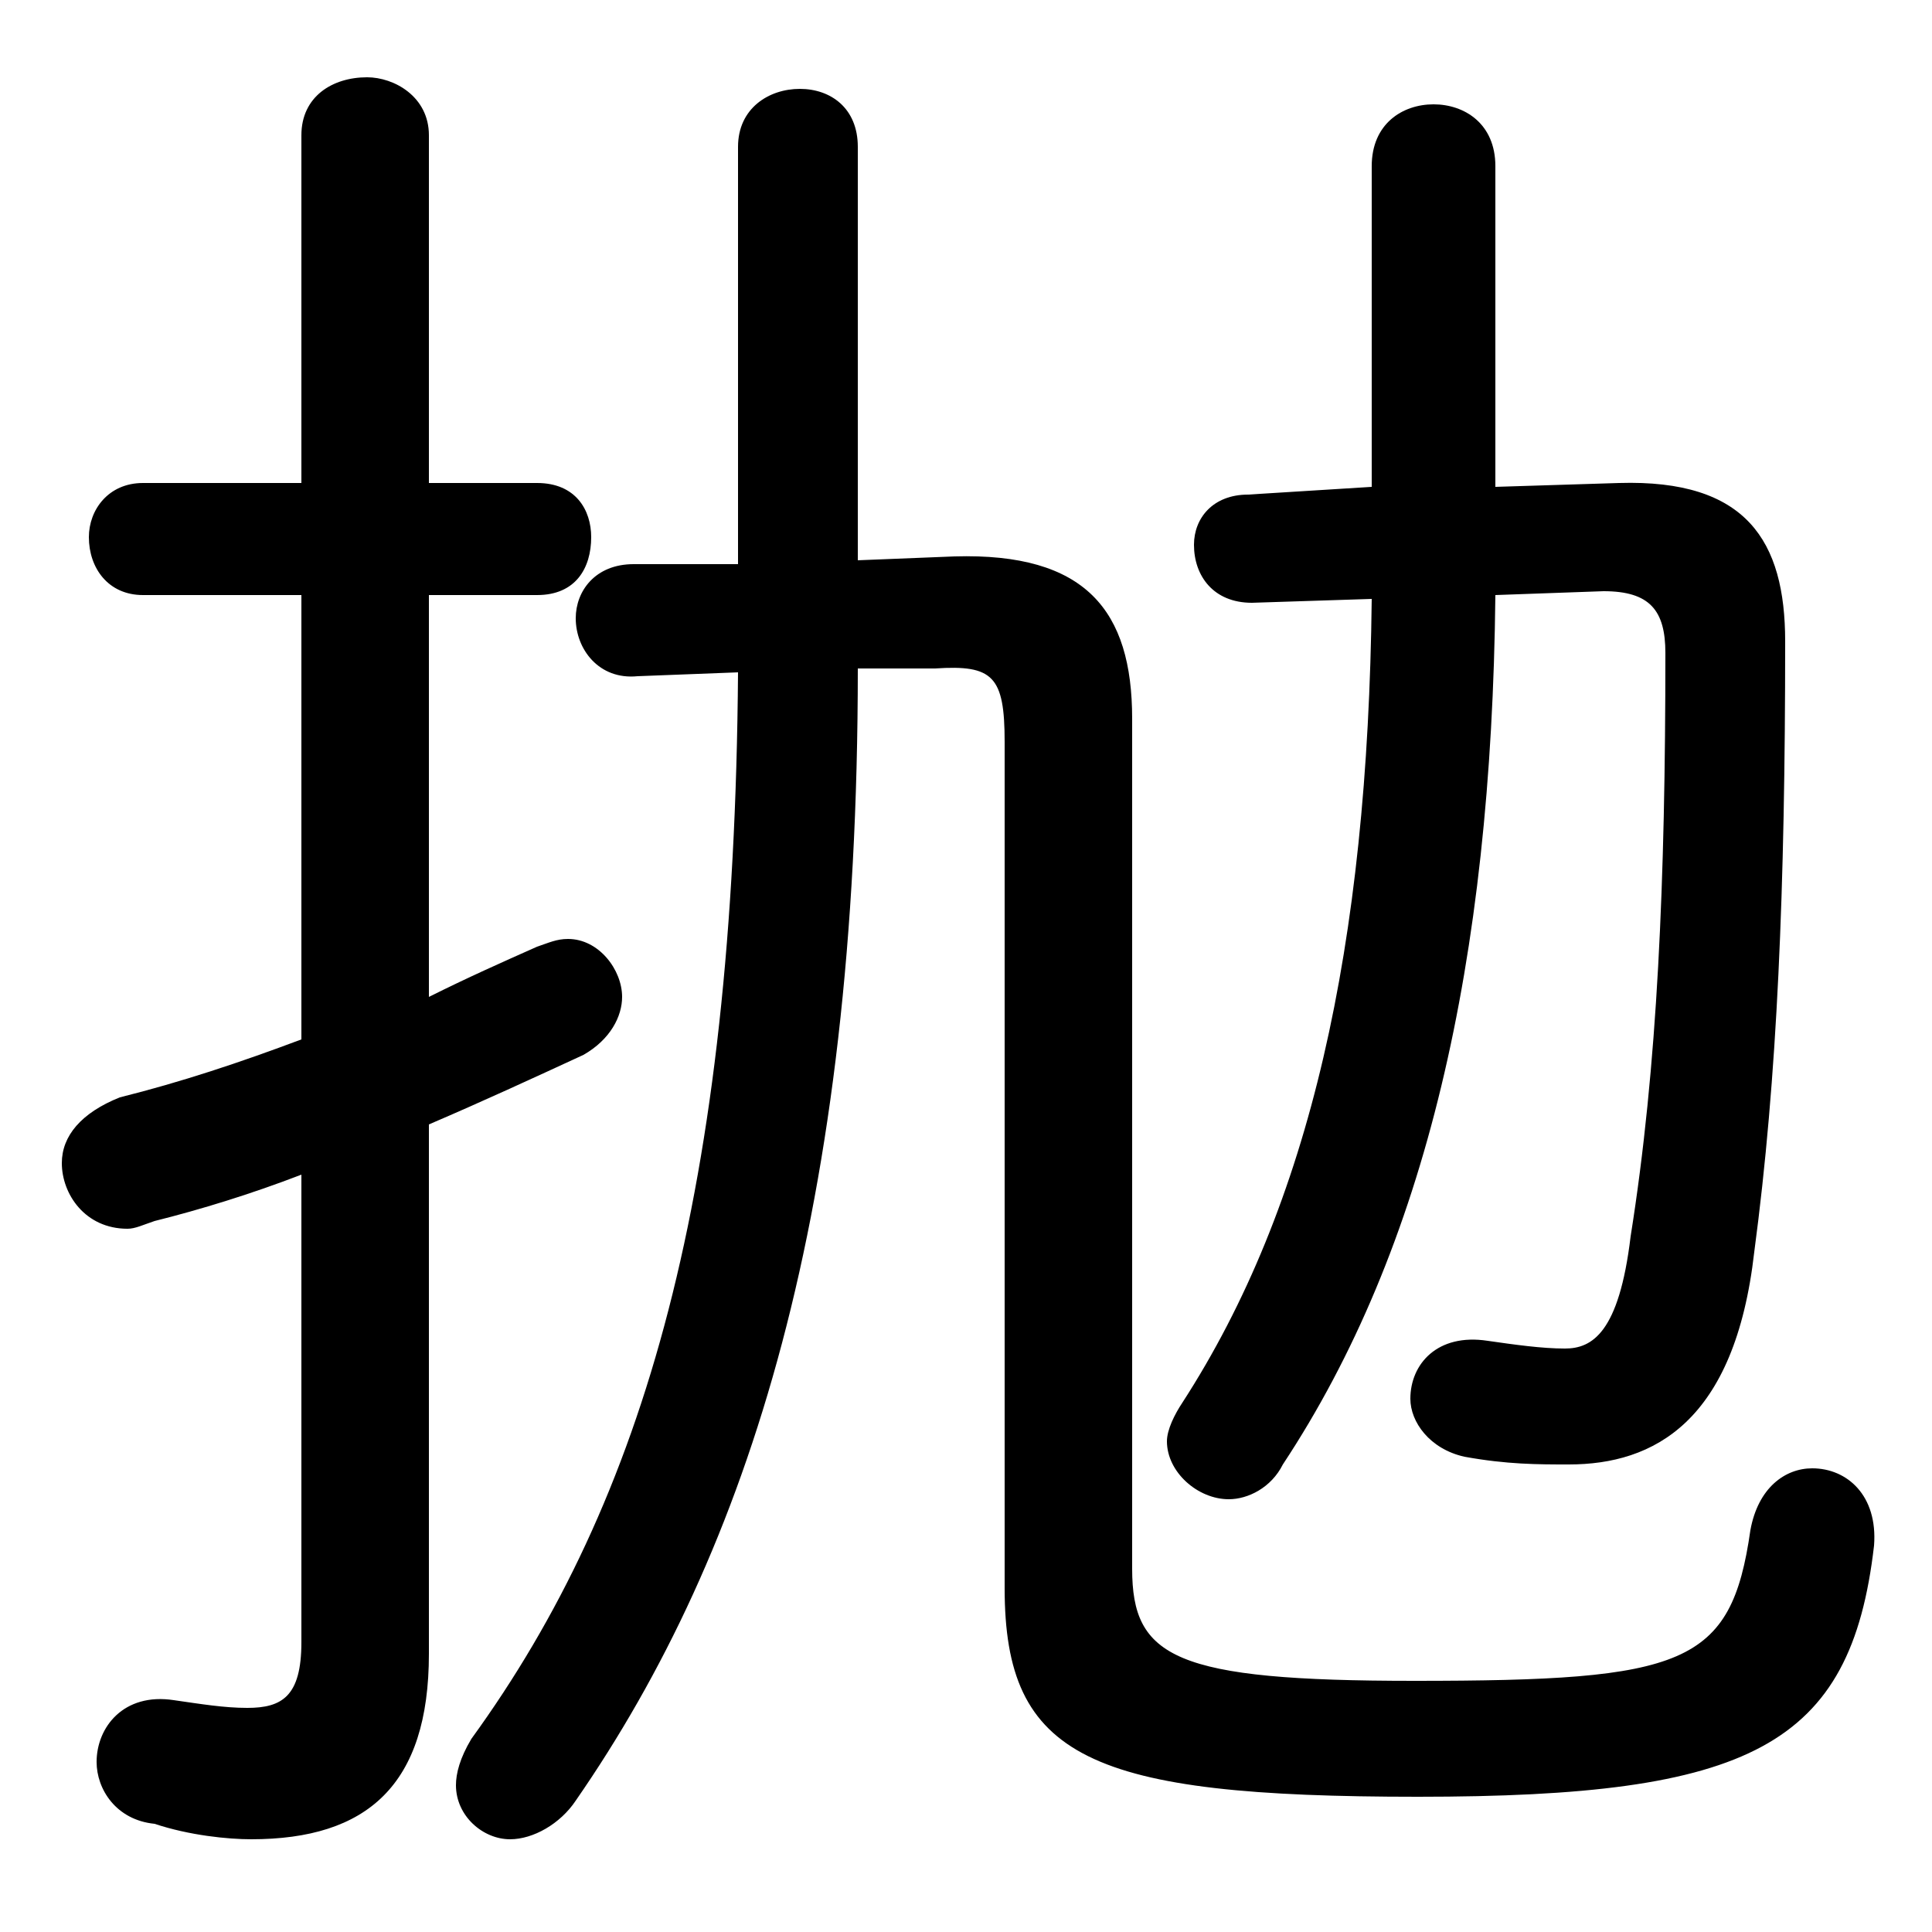 <svg xmlns="http://www.w3.org/2000/svg" viewBox="0 -44.0 50.0 50.0">
    <rect x="0" y="-44.0" width="50.0" height="50.0" fill="#808080" stroke="none"/>
    <g transform="scale(1, -1)">
        <!-- ボディの枠 -->
        <rect x="0" y="-6.0" width="50.0" height="50.0"
            stroke="white" fill="white"/>
        <!-- グリフ座標系の原点 -->
        <circle cx="0" cy="0" r="5" fill="white"/>
        <!-- グリフのアウトライン -->
        <g style="fill:black;stroke:#000000;stroke-width:0;stroke-linecap:round;stroke-linejoin:round;">
        <path d="M 22.2 29.5 L 22.2 40.2 C 22.2 41.2 21.5 41.7 20.7 41.7 C 19.9 41.7 19.1 41.2 19.1 40.2 L 19.1 29.4 L 16.4 29.4 C 15.4 29.4 14.9 28.7 14.9 28.0 C 14.9 27.2 15.5 26.4 16.5 26.5 L 19.1 26.6 C 19.0 13.2 16.7 5.2 12.2 -1.0 C 11.9 -1.5 11.8 -1.9 11.8 -2.2 C 11.8 -3.0 12.5 -3.6 13.2 -3.6 C 13.8 -3.6 14.5 -3.2 14.9 -2.6 C 19.4 3.9 22.2 12.7 22.2 26.7 L 24.2 26.7 C 25.7 26.8 26.0 26.5 26.0 24.8 L 26.0 2.9 C 26.0 -1.5 28.2 -2.5 36.7 -2.5 C 45.3 -2.5 47.9 -1.2 48.5 4.0 C 48.6 5.3 47.8 6.0 46.9 6.0 C 46.2 6.0 45.5 5.5 45.3 4.4 C 44.8 0.9 43.6 0.5 36.6 0.5 C 30.4 0.5 29.3 1.1 29.3 3.4 L 29.3 25.4 C 29.3 28.2 28.1 29.7 24.7 29.6 Z M 35.5 28.5 C 35.4 19.5 33.9 12.8 30.6 7.7 C 30.4 7.4 30.2 7.0 30.2 6.7 C 30.2 5.9 31.0 5.2 31.8 5.2 C 32.3 5.2 32.9 5.5 33.2 6.1 C 36.9 11.7 38.6 19.1 38.7 28.6 L 41.5 28.7 C 42.7 28.7 43.1 28.2 43.1 27.1 C 43.1 21.2 42.9 16.4 42.2 12.0 C 41.9 9.5 41.2 9.1 40.5 9.1 C 39.9 9.1 39.2 9.2 38.5 9.3 C 37.2 9.5 36.5 8.7 36.5 7.8 C 36.5 7.2 37.0 6.5 37.9 6.3 C 39.0 6.1 39.8 6.1 40.6 6.1 C 42.8 6.1 44.9 7.2 45.4 11.6 C 46.0 16.1 46.2 21.0 46.2 27.4 C 46.2 30.0 45.2 31.6 41.9 31.5 L 38.7 31.4 L 38.7 39.7 C 38.7 40.8 37.9 41.3 37.1 41.3 C 36.3 41.3 35.5 40.8 35.5 39.7 L 35.5 31.4 L 32.3 31.2 C 31.4 31.2 30.9 30.6 30.9 29.9 C 30.9 29.1 31.4 28.4 32.4 28.4 Z M 11.1 14.9 C 12.5 15.5 13.8 16.1 15.1 16.7 C 15.8 17.1 16.1 17.7 16.1 18.2 C 16.1 18.9 15.5 19.7 14.7 19.7 C 14.4 19.7 14.2 19.6 13.9 19.5 C 13.0 19.1 12.1 18.7 11.1 18.2 L 11.1 28.6 L 13.9 28.6 C 14.9 28.6 15.3 29.3 15.3 30.1 C 15.3 30.8 14.9 31.5 13.9 31.5 L 11.1 31.5 L 11.1 40.5 C 11.1 41.5 10.2 42.0 9.5 42.0 C 8.6 42.0 7.8 41.5 7.8 40.5 L 7.8 31.5 L 3.7 31.5 C 2.8 31.5 2.3 30.8 2.3 30.1 C 2.3 29.3 2.8 28.6 3.7 28.6 L 7.8 28.6 L 7.8 17.1 C 6.2 16.5 4.7 16.0 3.1 15.6 C 2.1 15.2 1.6 14.6 1.6 13.9 C 1.6 13.1 2.2 12.2 3.3 12.2 C 3.5 12.2 3.7 12.3 4.0 12.4 C 5.2 12.7 6.5 13.1 7.8 13.6 L 7.8 1.5 C 7.8 0.1 7.3 -0.2 6.4 -0.2 C 5.8 -0.2 5.2 -0.1 4.5 0.0 C 3.2 0.2 2.5 -0.7 2.5 -1.6 C 2.5 -2.3 3.0 -3.1 4.0 -3.2 C 4.9 -3.5 5.9 -3.6 6.5 -3.6 C 9.5 -3.6 11.1 -2.2 11.1 1.2 Z"/>
    </g>
    </g>
</svg>
